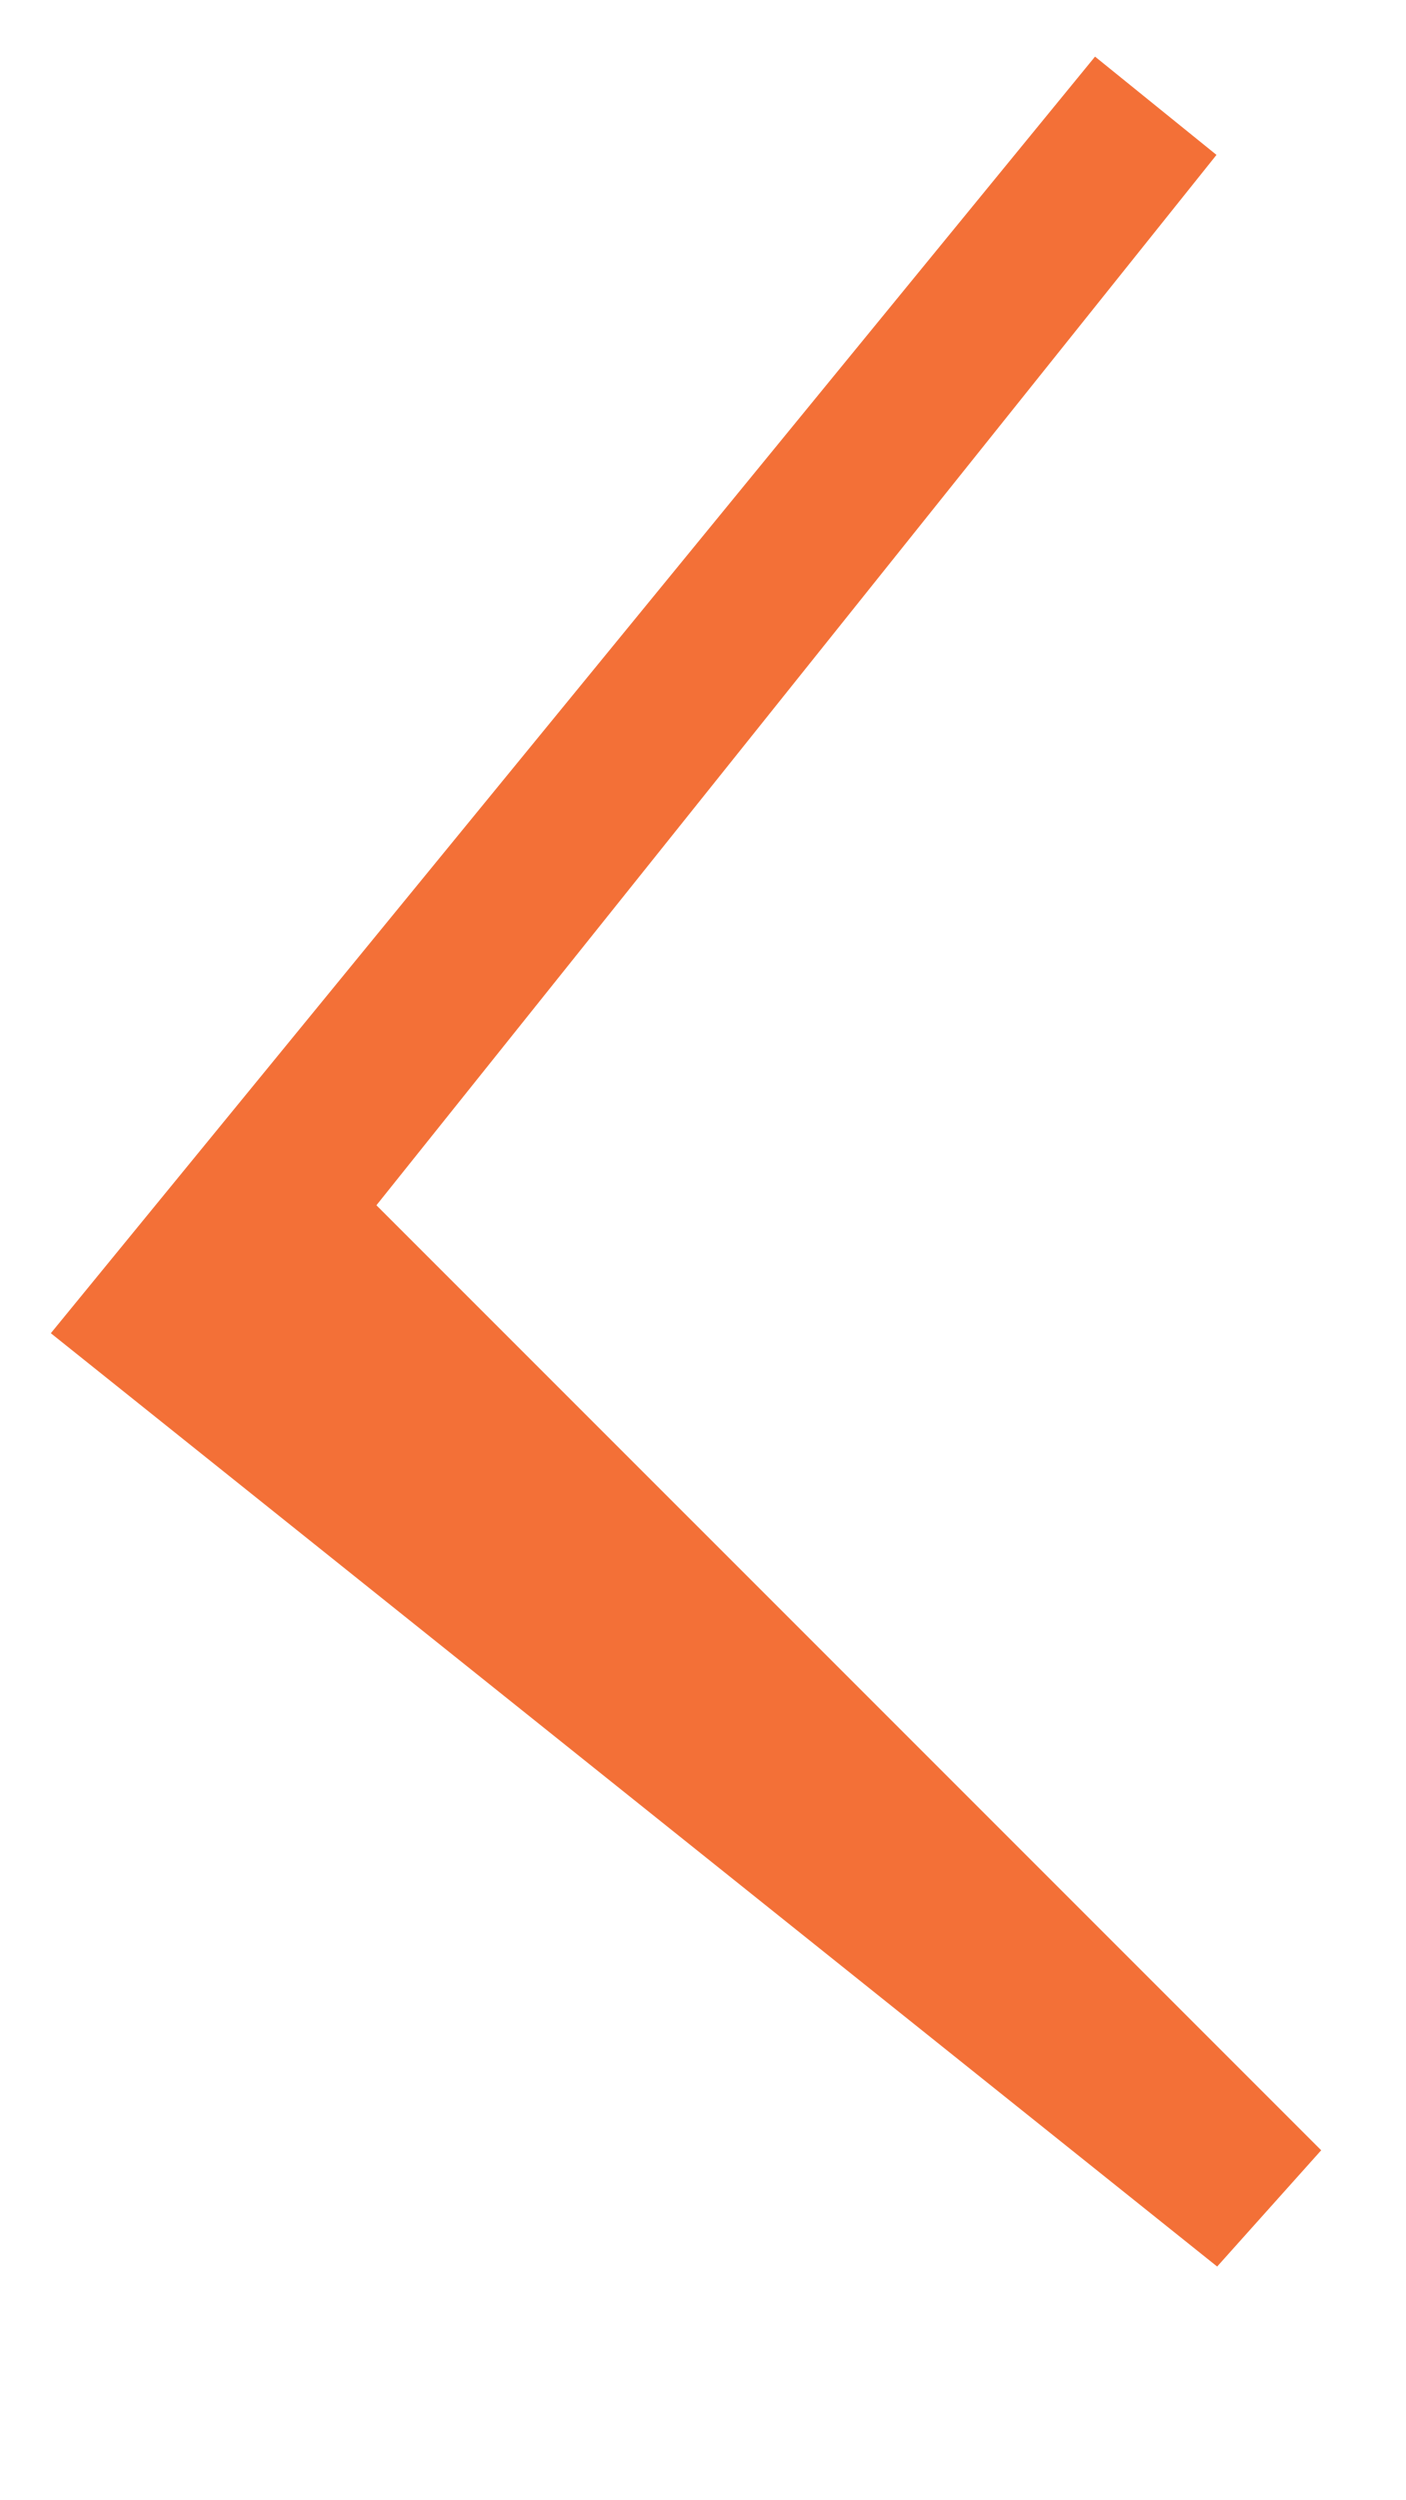 <?xml version="1.0" encoding="UTF-8"?>
<svg width="9px" height="16px" viewBox="0 0 9 16" version="1.1" xmlns="http://www.w3.org/2000/svg" xmlns:xlink="http://www.w3.org/1999/xlink">
    <title>Icons/Arrow/Left</title>
    <g id="Iconography" stroke="none" stroke-width="1" fill="none" fill-rule="evenodd">
        <g transform="translate(-53, -51)" id="Icons/Arrow/Left" stroke="#F37037">
            <g transform="translate(41, 36)">
                <rect id="Rectangle" stroke-opacity="0" transform="translate(18, 22.5) scale(1, -1) rotate(-90) translate(-18, -22.5) " x="-4" y="5" width="44" height="35"></rect>
                <path d="M24,17.5 L25,27.5 L24,18.5 L15,18.5 L24,17.5 Z" id="Combined-Shape" transform="translate(19.75, 22.75) rotate(225) translate(-19.75, -22.75) "></path>
            </g>
        </g>
    </g>
</svg>